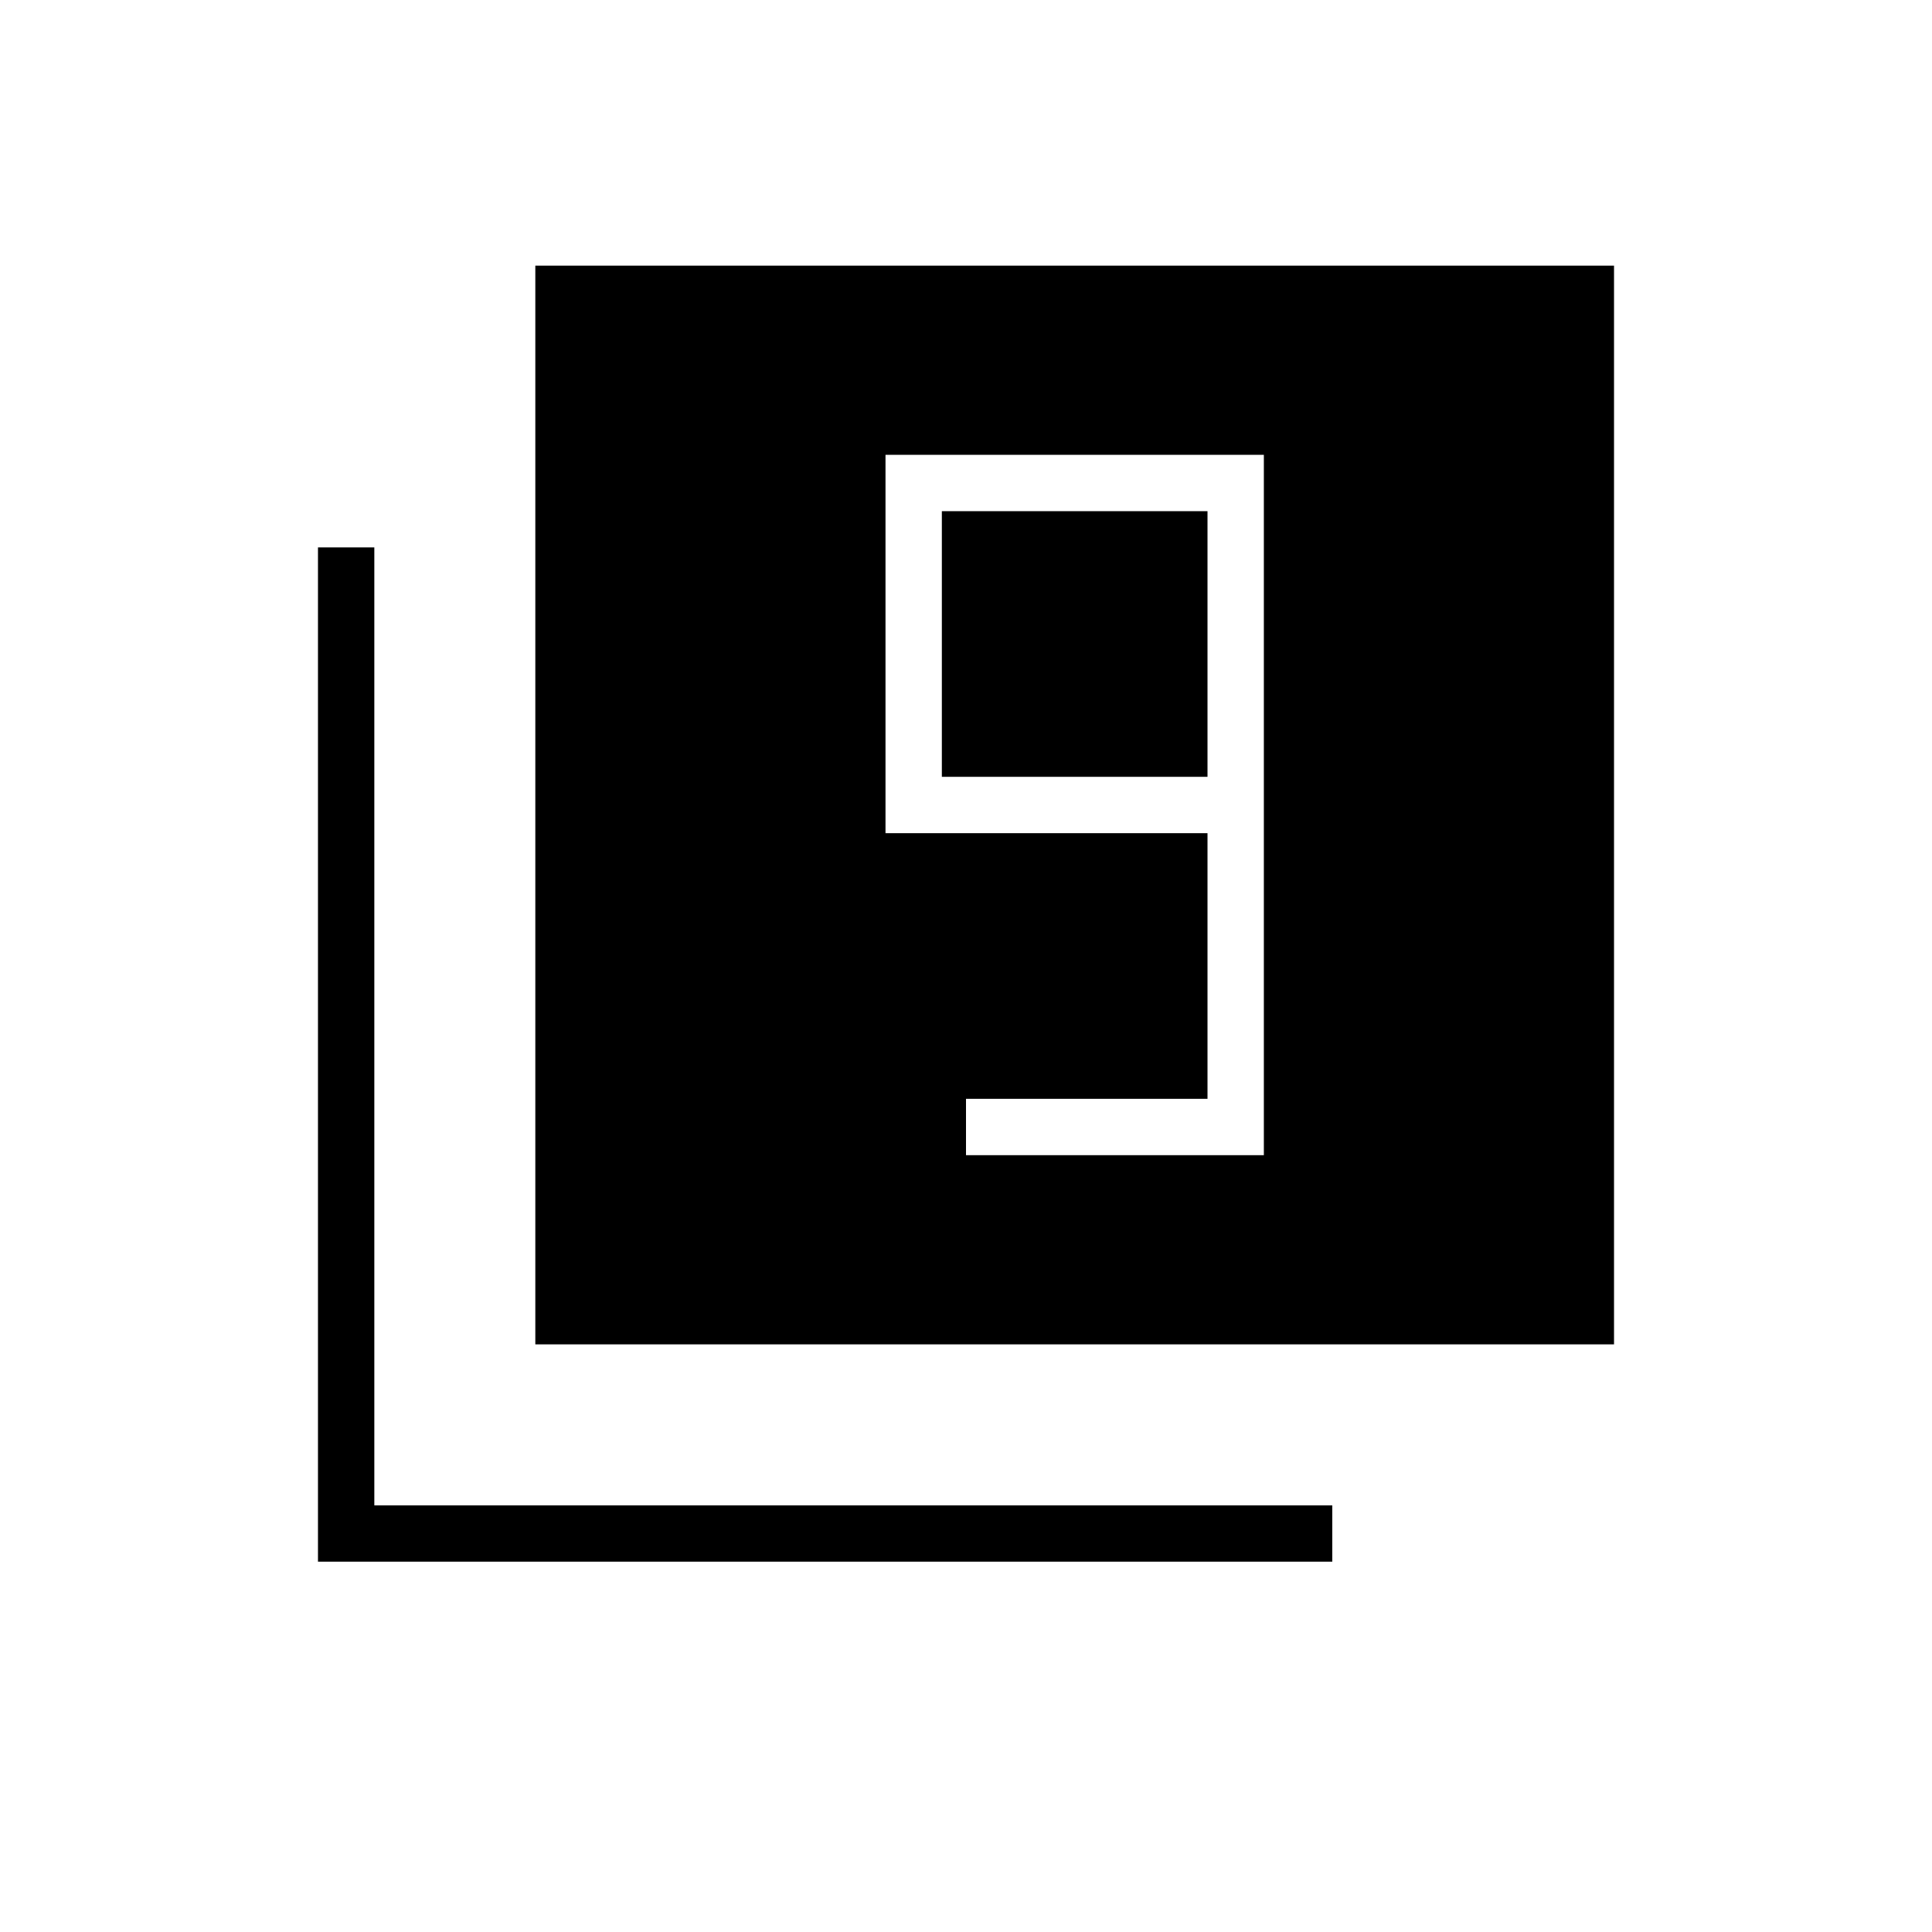 <svg xmlns="http://www.w3.org/2000/svg" height="24" viewBox="0 -960 960 960" width="24"><path d="M480-386h148v-348H440v188h160v132H480v28Zm120-188H468v-132h132v132ZM266-292v-536h536v536H266ZM158-184v-504h28v476h476v28H158Z"/></svg>